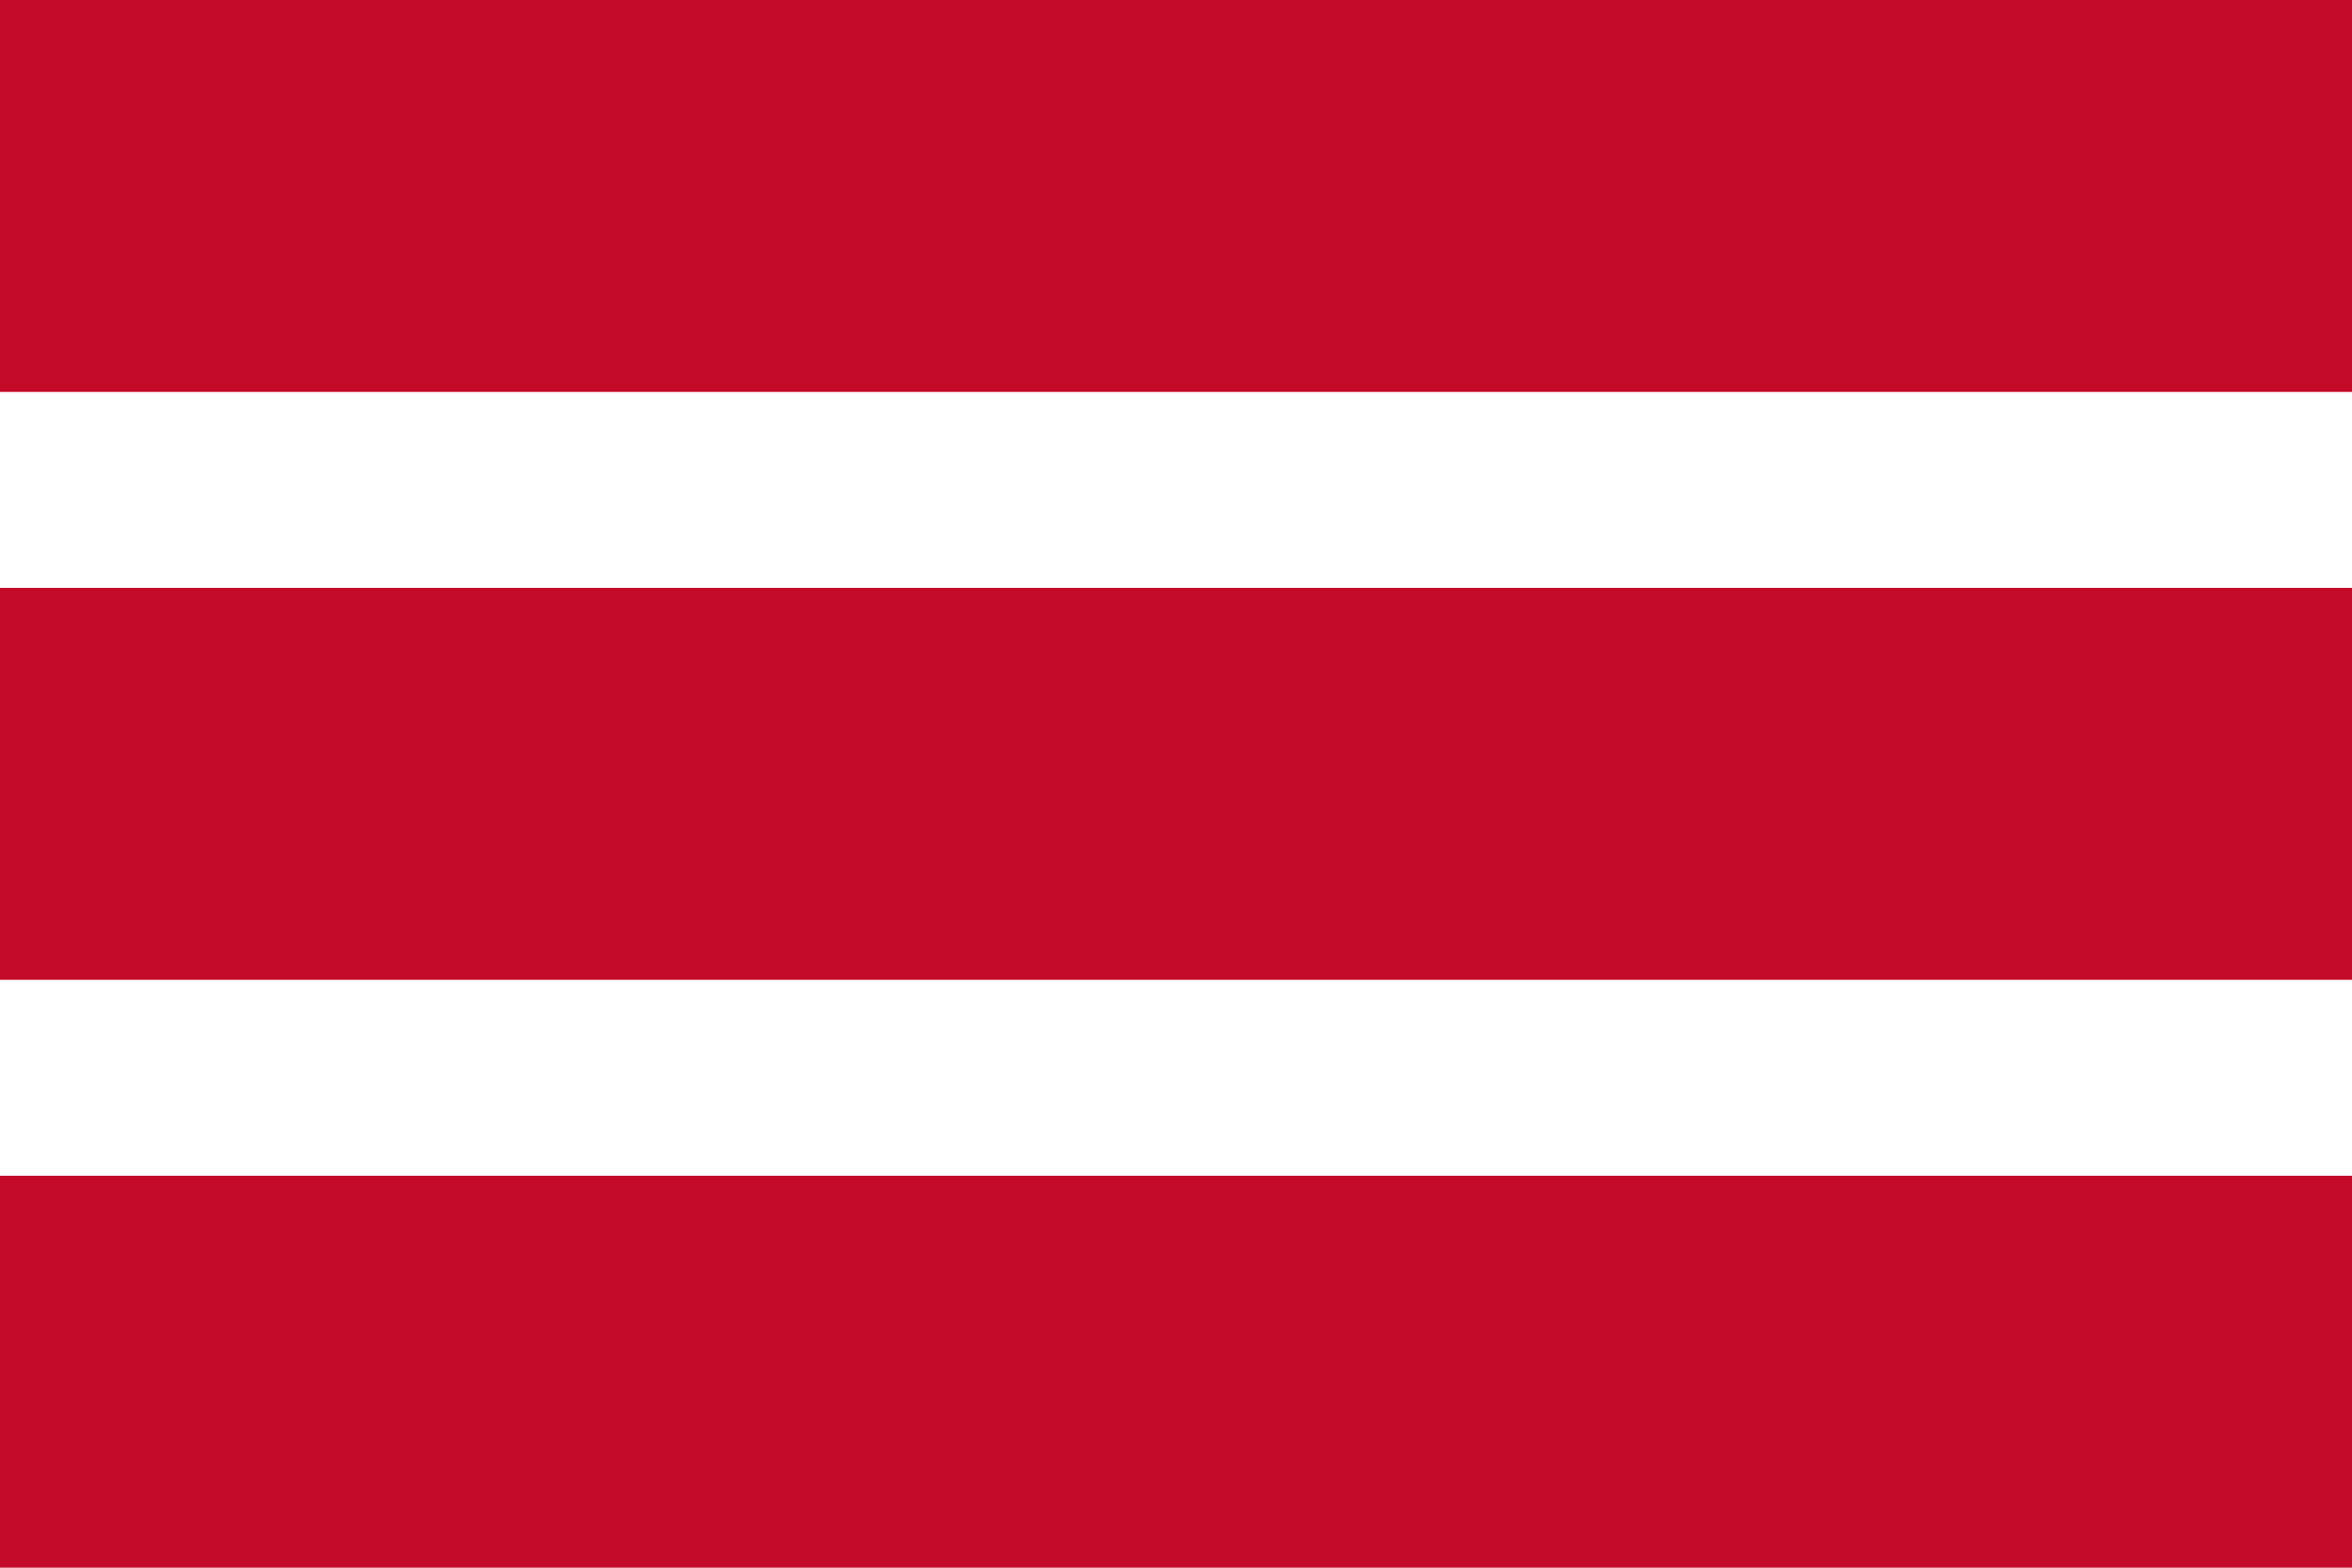 <svg xmlns="http://www.w3.org/2000/svg" xmlns:xlink="http://www.w3.org/1999/xlink" width="24" height="16" version="1.1" viewBox="0 0 24 16"><title>icon menu</title><desc>Created with Sketch.</desc><g id="Symbols" fill="none" fill-rule="evenodd" stroke="none" stroke-width="1"><g id="Masthead-/-M" transform="translate(-280, -31)"><g id="masthead"><g id="icon-menu" transform="translate(280, 27)"><g id="Icon-/-Menu-/-Red"><g id="icon" transform="translate(0, 4)"><rect id="bounds" width="24" height="16" x="0" y="0"/><path id="icon-menu" fill="#C30A28" d="M0,6 L24,6 L24,10 L0,10 L0,6 Z M0,0 L24,0 L24,4 L0,4 L0,0 Z M0,12 L24,12 L24,16 L0,16 L0,12 Z"/></g></g></g></g></g></g></svg>
